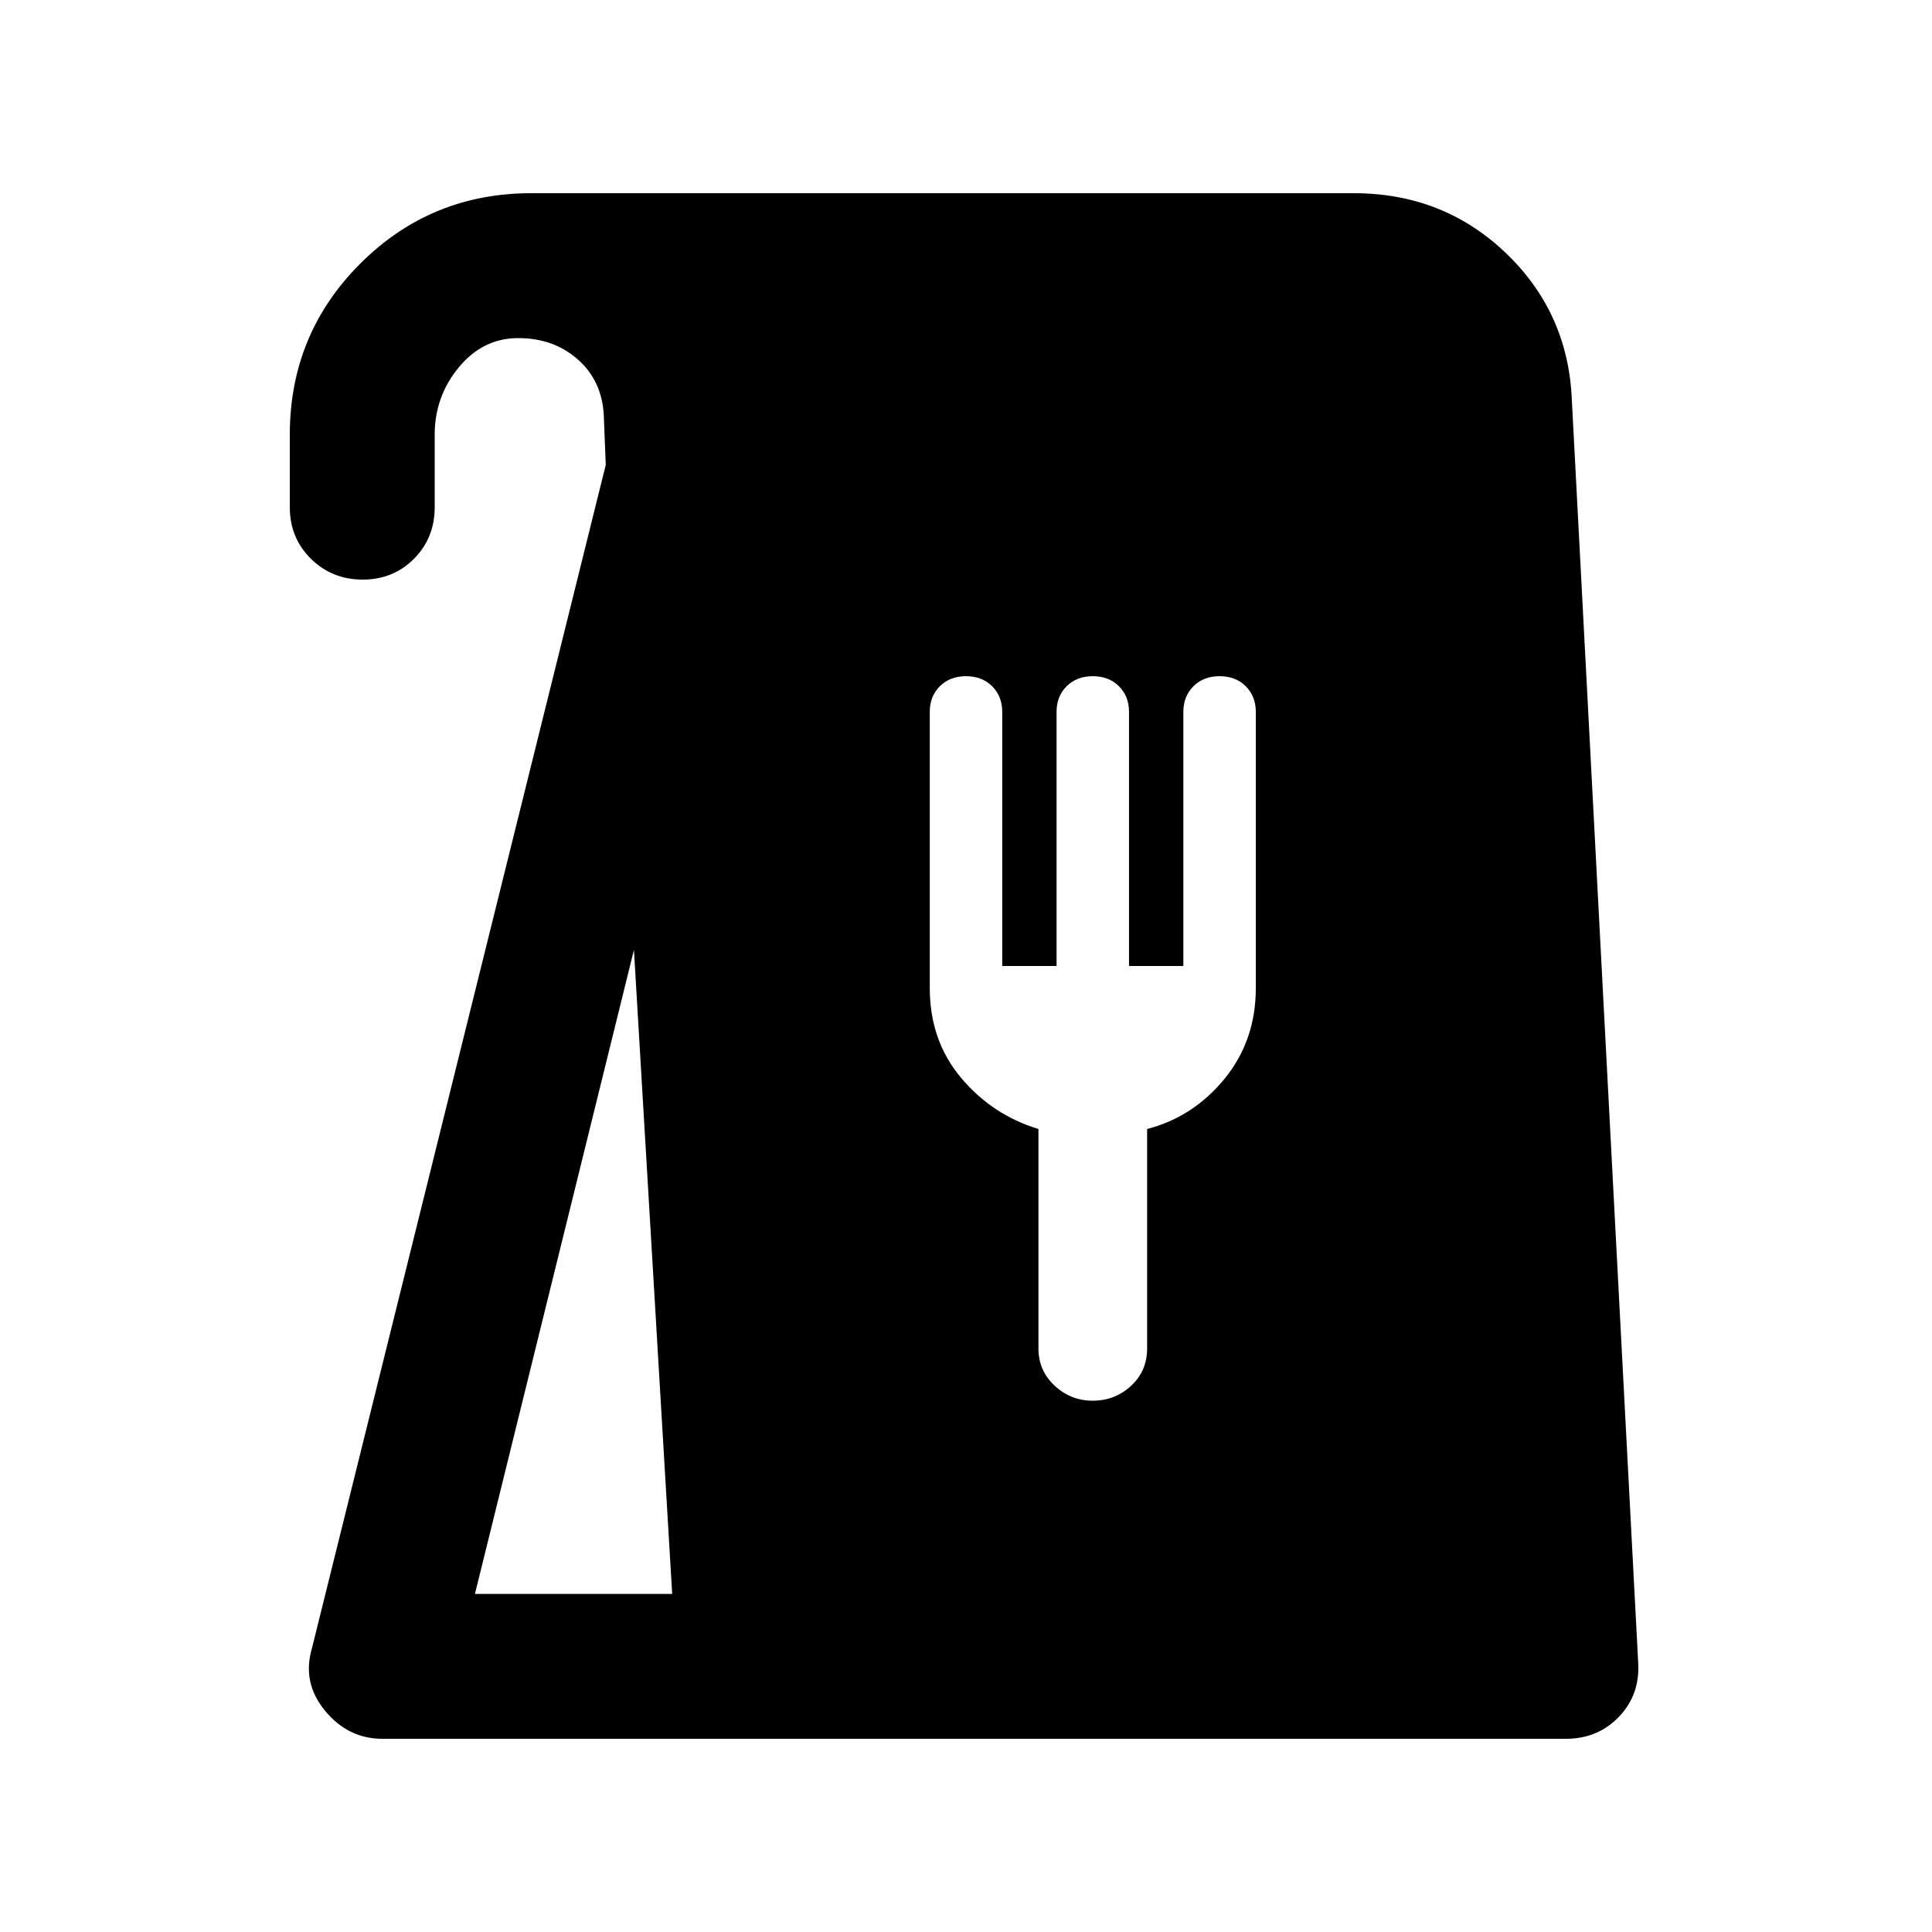 <svg xmlns="http://www.w3.org/2000/svg" height="20" viewBox="0 -960 960 960" width="20"><path d="M190-96q-17 0-28.5-13.95T155-141l146-588-1-25q-1-17-13-27.5T257.5-792q-17.5 0-29.5 14.5T216-744v36q0 15.3-10.29 25.65Q195.42-672 180.21-672t-25.71-10.35Q144-692.7 144-708v-36q0-50 35-85t85-35h408.62Q717-864 748-834.5q31 29.5 33 72.5l33 628q1 16-9.5 27t-26.44 11H190Zm46-72h98l-19-320-79 320Zm307-96q11 0 19-7.37 8-7.36 8-18.63v-109q23-6 38.5-25t15.5-45v-137.32q0-7.68-5-12.68t-13-5q-8 0-13 5t-5 12.71V-480h-27v-126.29q0-7.71-5-12.71-5-5-13-5t-13 5q-5 5-5 12.71V-480h-27v-126.29q0-7.71-5-12.71-5-5-13-5t-13 5q-5 5-5 12.68V-469q0 26 15.5 44.5T516-399v109.09q0 10.91 8 18.41t19 7.5Z"/></svg>